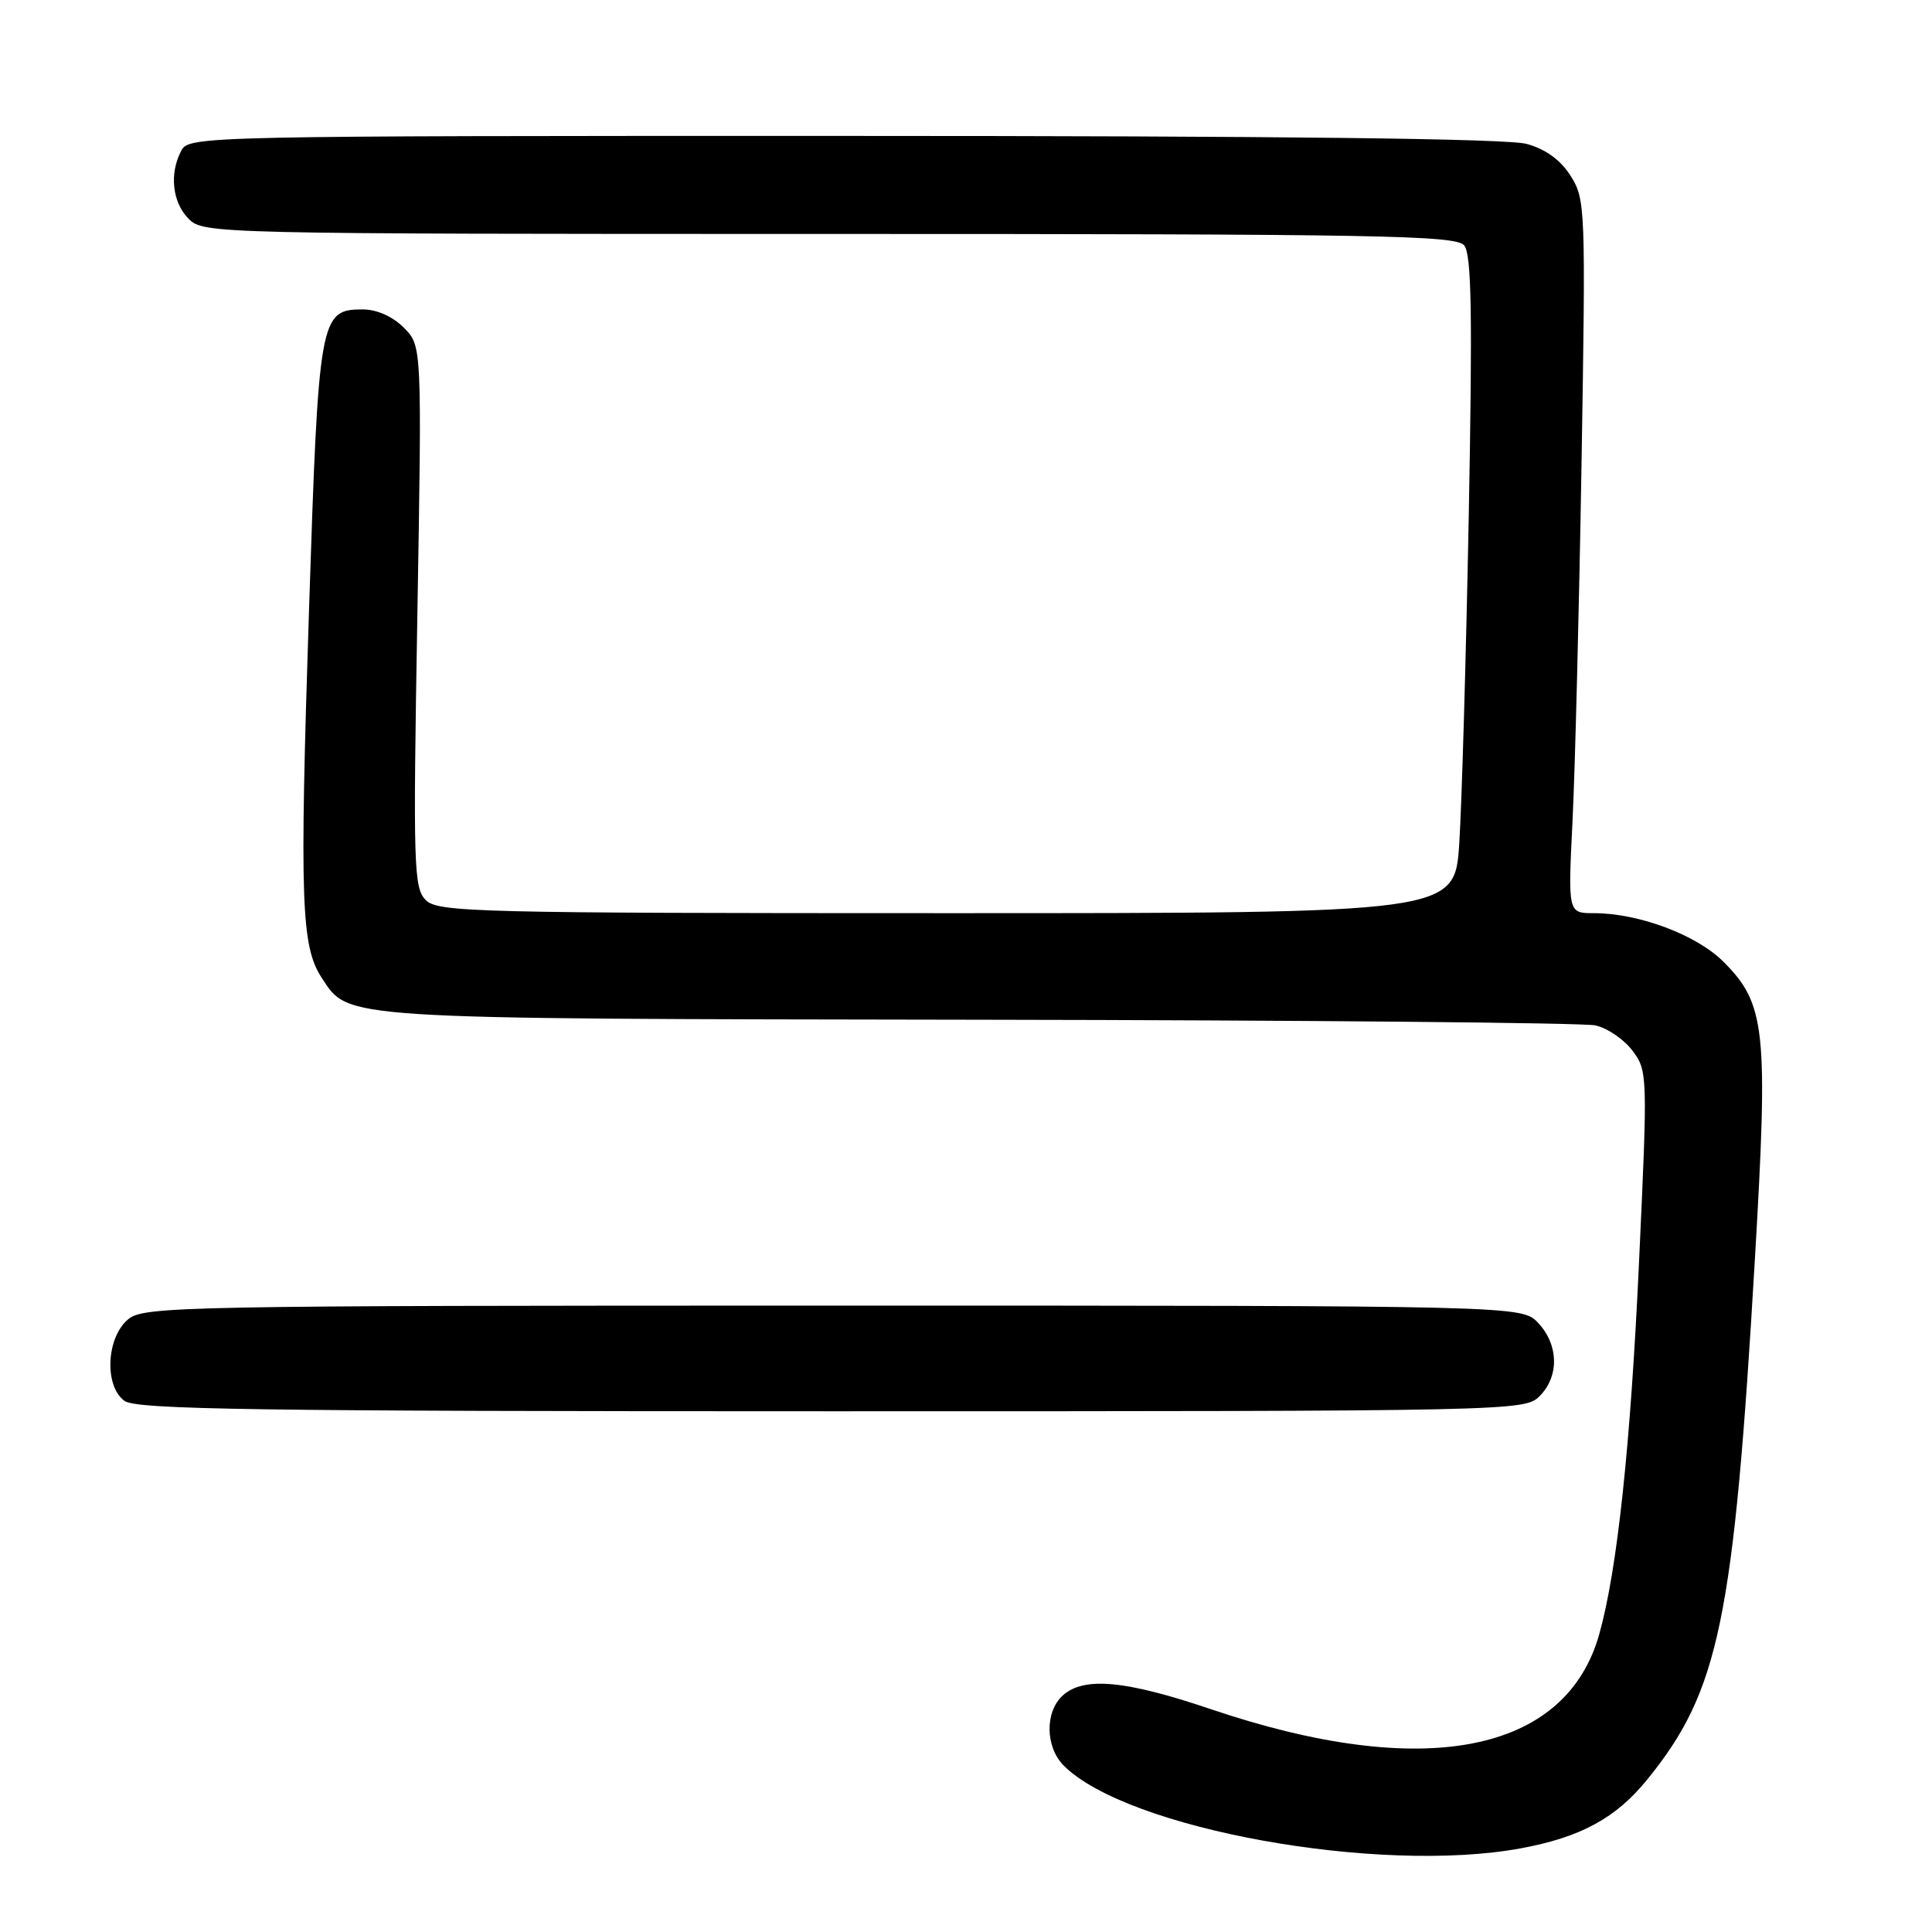 <?xml version="1.0" encoding="UTF-8" standalone="no"?>
<!DOCTYPE svg PUBLIC "-//W3C//DTD SVG 1.1//EN" "http://www.w3.org/Graphics/SVG/1.1/DTD/svg11.dtd" >
<svg xmlns="http://www.w3.org/2000/svg" xmlns:xlink="http://www.w3.org/1999/xlink" version="1.1" viewBox="0 0 256 256">
 <g >
 <path fill="currentColor"
d=" M 201.53 244.91 C 209.47 243.44 214.14 240.90 218.29 235.77 C 227.79 224.06 229.73 214.72 232.53 166.88 C 234.32 136.46 233.96 133.02 228.36 127.43 C 224.80 123.87 217.14 121.00 211.20 121.00 C 207.76 121.00 207.76 121.00 208.37 108.75 C 208.70 102.01 209.24 80.75 209.56 61.50 C 210.12 27.59 210.08 26.40 208.12 23.31 C 206.79 21.20 204.82 19.77 202.30 19.07 C 199.77 18.36 169.57 18.01 111.79 18.01 C 27.07 18.00 25.05 18.04 24.04 19.93 C 22.41 22.97 22.82 26.82 25.00 29.00 C 26.97 30.97 28.33 31.00 109.88 31.00 C 182.63 31.00 192.91 31.18 194.01 32.51 C 194.99 33.69 195.12 41.49 194.62 68.26 C 194.26 87.09 193.69 106.66 193.36 111.75 C 192.76 121.00 192.76 121.00 125.45 121.00 C 63.01 121.00 58.02 120.87 56.42 119.27 C 54.82 117.68 54.73 114.81 55.30 81.68 C 55.91 45.82 55.91 45.82 53.50 43.41 C 52.02 41.93 49.93 41.00 48.07 41.00 C 42.38 41.00 42.21 41.96 40.94 81.00 C 39.69 119.41 39.90 125.39 42.62 129.55 C 46.27 135.11 44.35 134.99 129.72 135.12 C 173.05 135.18 209.80 135.52 211.39 135.87 C 212.99 136.22 215.20 137.73 216.32 139.23 C 218.32 141.90 218.33 142.44 217.18 167.23 C 216.06 191.52 214.30 208.01 211.92 216.50 C 207.49 232.38 188.59 236.02 160.34 226.44 C 149.14 222.65 143.61 222.14 140.83 224.65 C 138.43 226.82 138.50 231.50 140.96 233.96 C 149.36 242.36 182.71 248.39 201.53 244.91 Z  M 204.00 185.00 C 206.62 182.38 206.54 178.21 203.83 175.31 C 201.65 173.00 201.65 173.00 110.44 173.00 C 24.39 173.00 19.10 173.10 17.02 174.78 C 14.09 177.16 13.77 183.63 16.49 185.62 C 18.07 186.77 33.58 187.00 110.19 187.00 C 200.67 187.00 202.03 186.97 204.00 185.00 Z "/>
</g>
</svg>